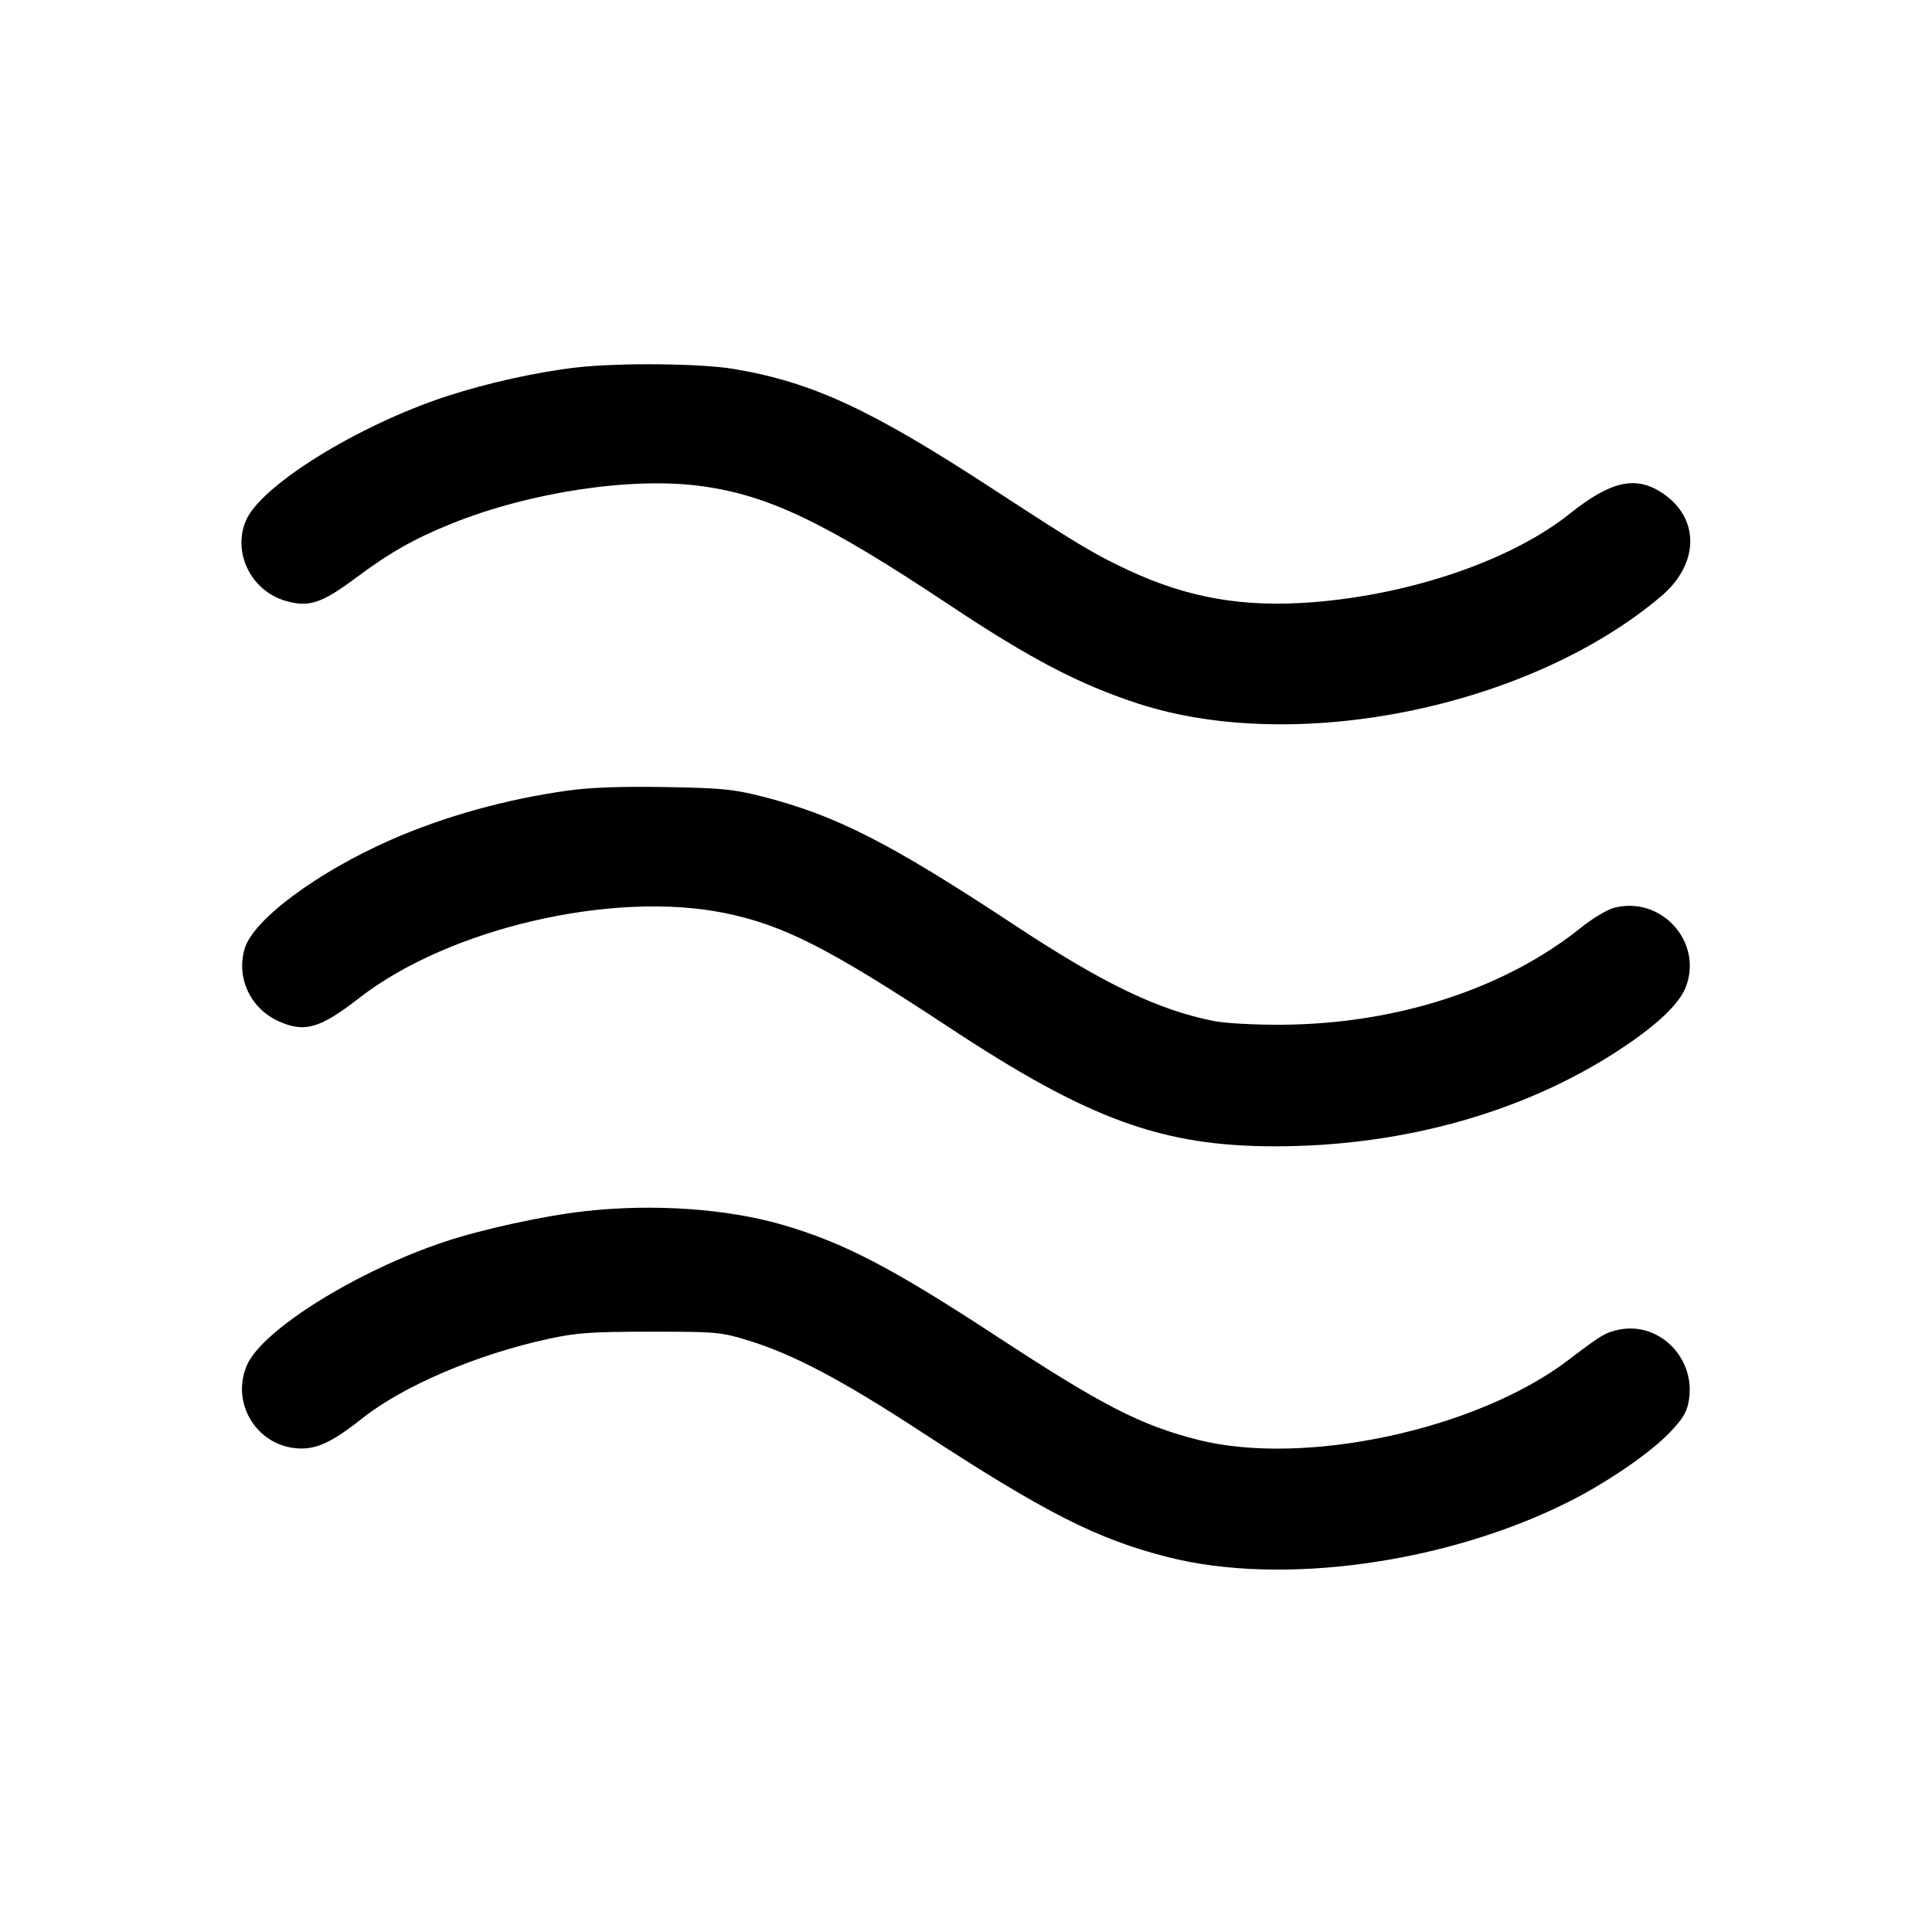 <svg fill="currentColor" viewBox="0 0 256 256" xmlns="http://www.w3.org/2000/svg"><path d="M76.373 48.692 C 71.098 49.299,64.519 50.761,59.153 52.518 C 47.395 56.368,34.529 64.347,32.576 69.000 C 30.788 73.260,33.277 78.289,37.830 79.612 C 40.923 80.511,42.598 79.966,47.138 76.581 C 51.678 73.196,54.929 71.357,59.903 69.358 C 70.250 65.200,83.641 63.180,92.800 64.395 C 101.792 65.588,109.272 69.165,125.867 80.205 C 136.506 87.283,142.963 90.660,150.710 93.198 C 171.719 100.080,202.718 93.741,220.115 79.005 C 225.216 74.684,225.259 68.600,220.211 65.291 C 216.710 62.996,213.422 63.745,208.000 68.071 C 200.331 74.191,187.143 78.742,174.048 79.788 C 164.778 80.528,157.391 79.244,149.419 75.508 C 144.982 73.429,142.778 72.107,131.627 64.833 C 115.378 54.234,107.706 50.672,97.311 48.899 C 92.927 48.152,82.010 48.044,76.373 48.692 M75.093 104.777 C 67.002 105.916,58.847 108.189,51.868 111.250 C 42.014 115.574,33.547 121.869,32.413 125.718 C 31.283 129.549,33.179 133.620,36.876 135.299 C 40.361 136.882,42.365 136.306,47.644 132.205 C 59.496 122.999,81.187 117.964,96.007 120.980 C 103.840 122.575,109.806 125.617,125.867 136.205 C 144.300 148.359,154.014 151.893,168.977 151.893 C 186.204 151.893,202.543 147.220,215.253 138.659 C 219.846 135.565,222.558 132.932,223.387 130.761 C 225.679 124.760,220.057 118.624,213.808 120.307 C 212.925 120.545,210.971 121.727,209.467 122.935 C 199.412 131.004,185.130 135.656,170.027 135.780 C 166.429 135.810,162.439 135.601,160.913 135.303 C 153.486 133.851,146.204 130.350,134.400 122.558 C 117.895 111.662,110.723 108.011,100.942 105.526 C 97.181 104.570,95.567 104.414,88.107 104.290 C 82.175 104.190,78.207 104.339,75.093 104.777 M77.440 160.497 C 72.016 161.109,63.957 162.864,58.984 164.515 C 47.345 168.379,34.805 176.182,32.743 180.843 C 30.566 185.765,33.849 191.384,39.203 191.899 C 41.787 192.147,43.898 191.197,48.000 187.941 C 53.425 183.635,63.175 179.469,72.640 177.413 C 76.396 176.597,78.307 176.462,86.187 176.458 C 95.009 176.454,95.507 176.499,99.200 177.636 C 105.130 179.462,111.552 182.854,122.027 189.696 C 138.522 200.469,145.361 203.943,154.778 206.332 C 169.857 210.157,191.555 207.168,207.807 199.025 C 212.949 196.449,218.729 192.480,221.306 189.755 C 223.091 187.867,223.559 187.054,223.806 185.407 C 224.644 179.821,219.711 175.016,214.375 176.219 C 212.664 176.605,212.142 176.923,207.787 180.233 C 195.629 189.472,172.729 194.375,158.635 190.756 C 151.074 188.815,146.039 186.221,132.053 177.062 C 118.195 167.987,111.799 164.656,103.709 162.301 C 96.295 160.142,86.525 159.471,77.440 160.497 " stroke="none" fill-rule="evenodd"></path></svg>